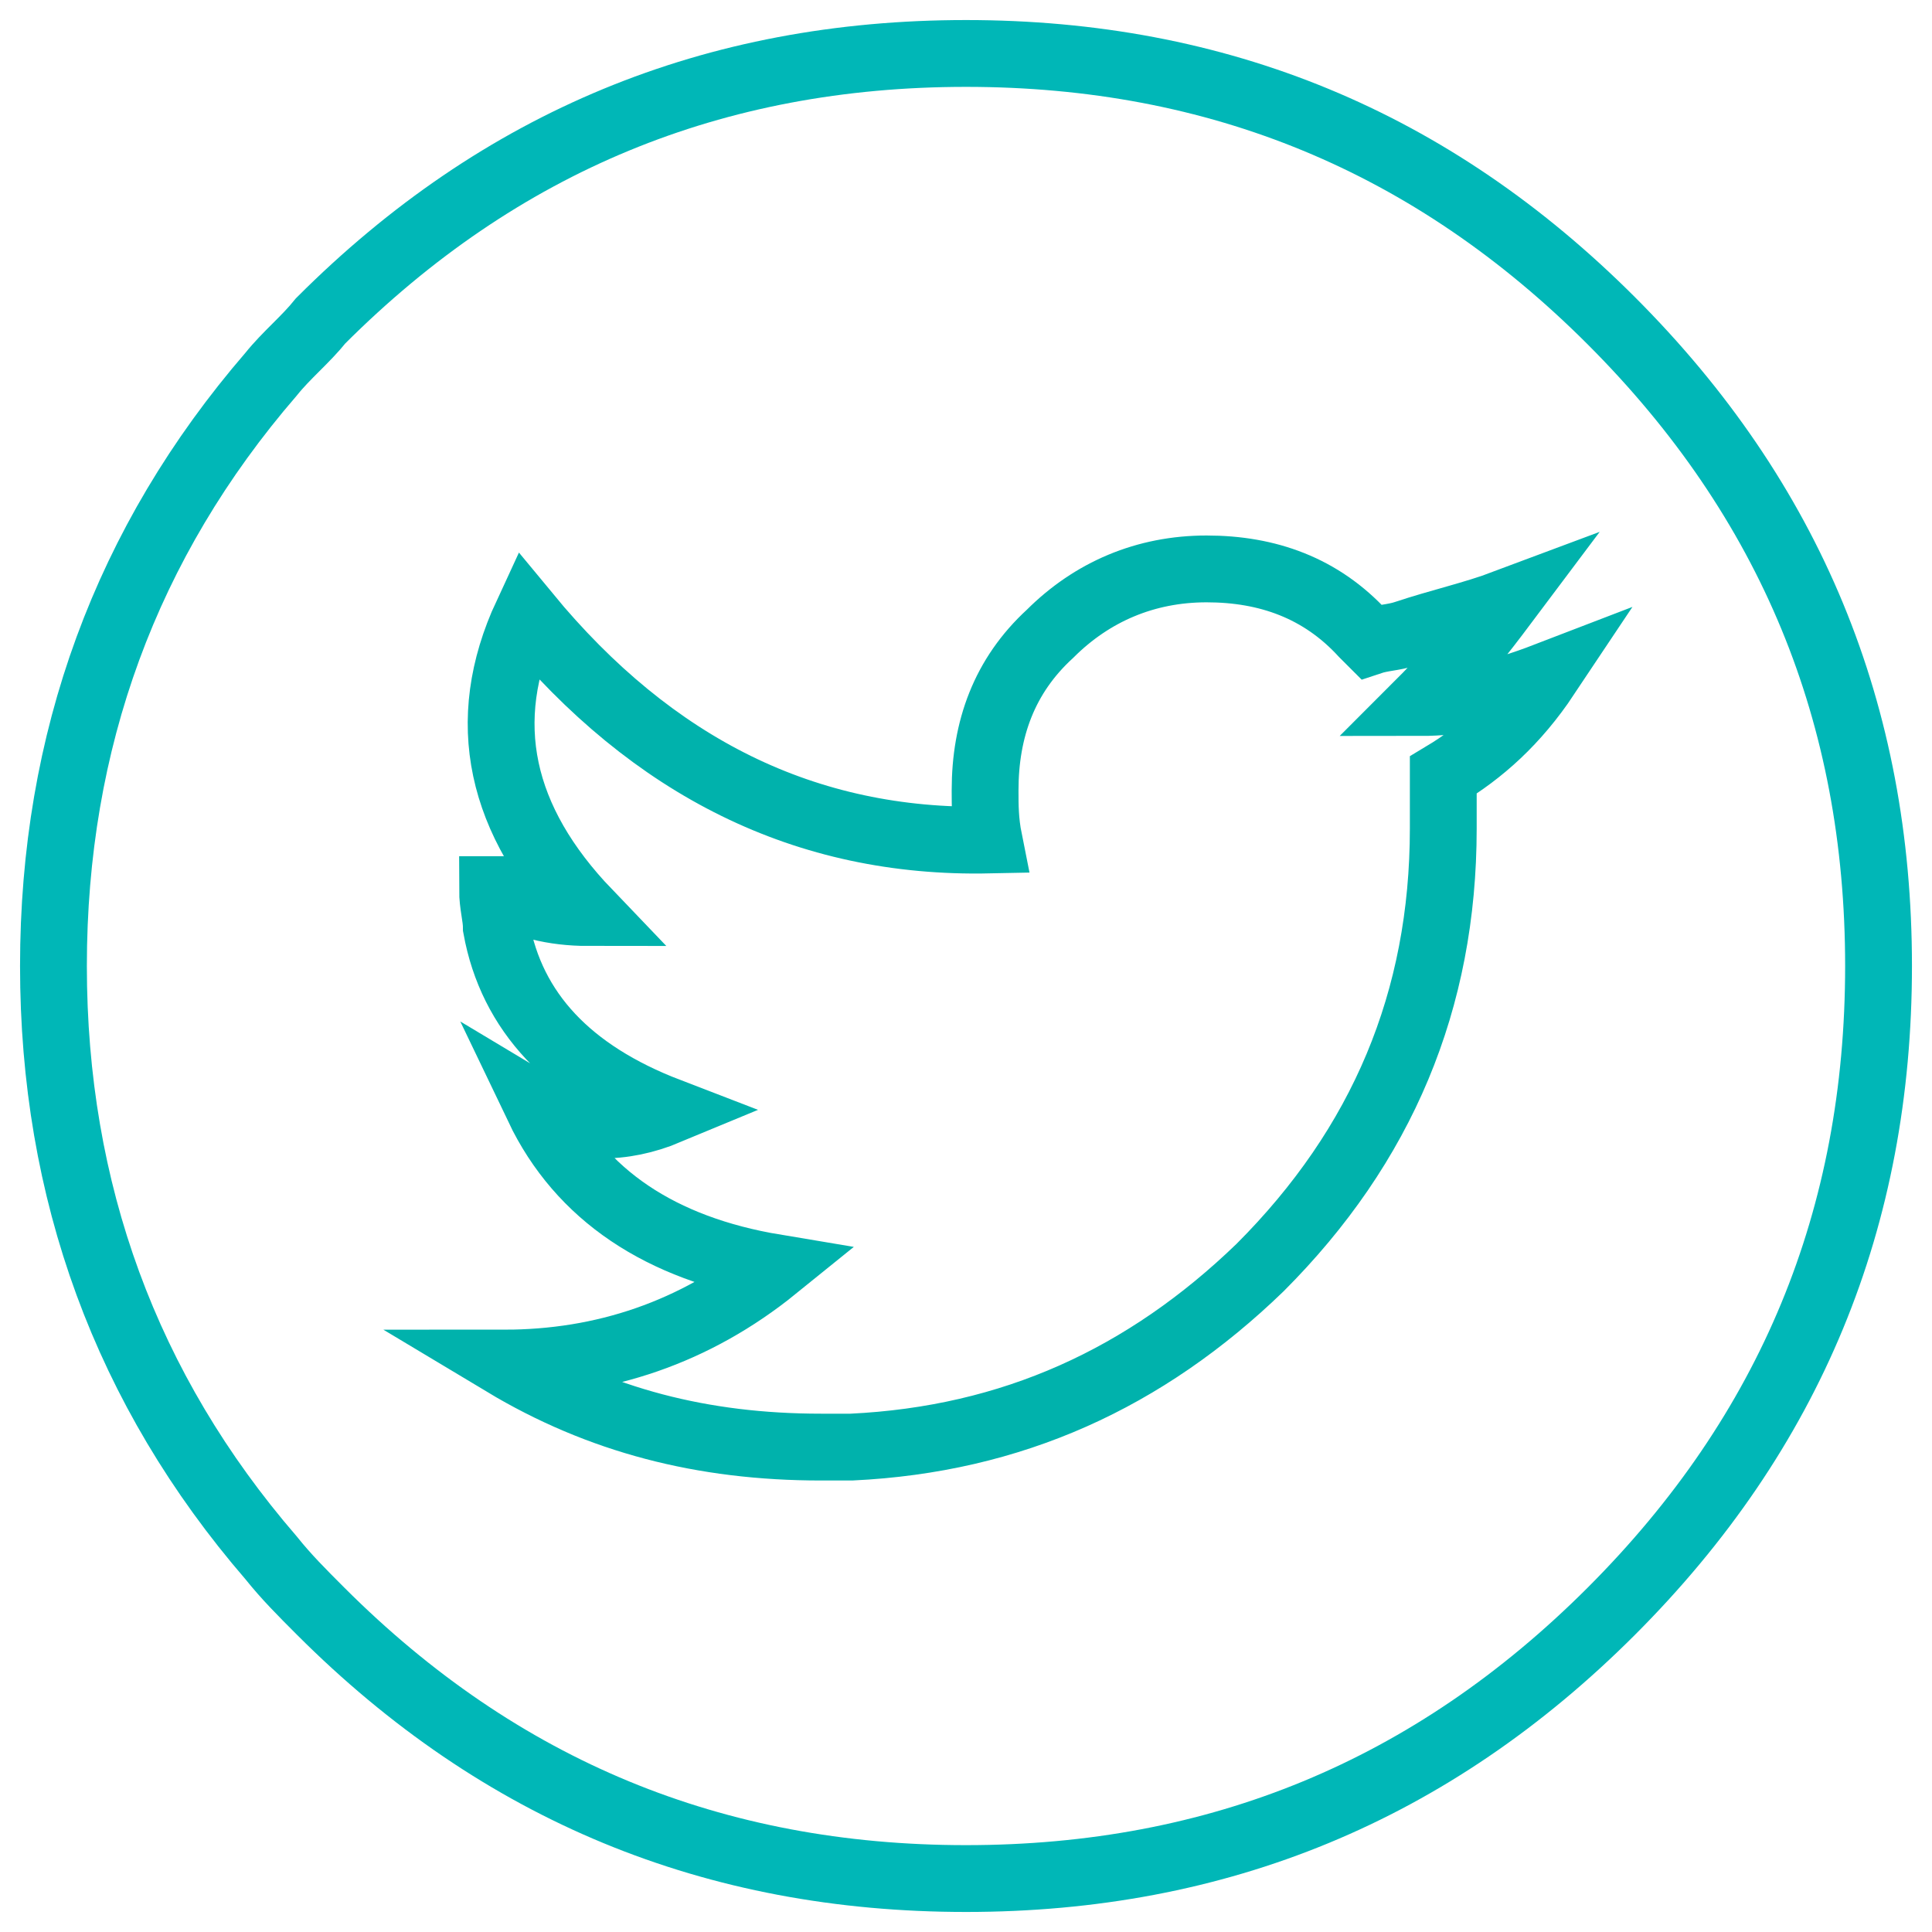 <svg xmlns="http://www.w3.org/2000/svg" viewBox="-272 395.3 50.6 50.6"><path fill="none" stroke="#00B2AC" stroke-miterlimit="10" d="M-234.6 413.6z"/><path fill="none" stroke="#00B2AC" stroke-width="1.75" stroke-miterlimit="10" d="M-234.8 413.7c.9-.9 1.6-1.8 2.2-2.6-.8.3-1.7.5-2.6.8-.3.1-.6.1-.9.2l-.2-.2c-1.1-1.2-2.5-1.7-4.1-1.7-1.6 0-3 .6-4.1 1.7-1.2 1.1-1.7 2.5-1.7 4.1 0 .4 0 .8.1 1.3-4.8.1-8.8-1.9-12.1-5.9-1.3 2.8-.7 5.4 1.6 7.8-.9 0-1.7-.2-2.4-.6h-.1c0 .4.1.7.1 1 .4 2.2 1.9 3.8 4.5 4.8-1.2.5-2.4.5-3.4-.1 1.1 2.3 3.2 3.7 6.2 4.2-2.1 1.7-4.5 2.5-7.1 2.5 2.5 1.5 5.2 2.2 8.3 2.2h.8c4.2-.2 7.7-1.8 10.7-4.7 3.2-3.2 4.8-7 4.8-11.5v-1.4c1-.6 1.9-1.4 2.7-2.6-1.3.5-2.3.7-3.3.7z"/><path fill="none" stroke="#00B7B7" stroke-width="1.75" stroke-miterlimit="10" d="M-246.7 396.7c-6.6 0-12.2 2.3-16.9 7-.4.5-.9.9-1.3 1.4-3.8 4.4-5.7 9.6-5.7 15.5s1.9 11.1 5.7 15.5c.4.5.8.9 1.3 1.4 4.7 4.7 10.3 7 16.9 7 6.6 0 12.2-2.3 16.9-7 4.7-4.7 7-10.3 7-16.9s-2.3-12.2-7-16.9c-4.7-4.7-10.3-7-16.9-7z"/></svg>
